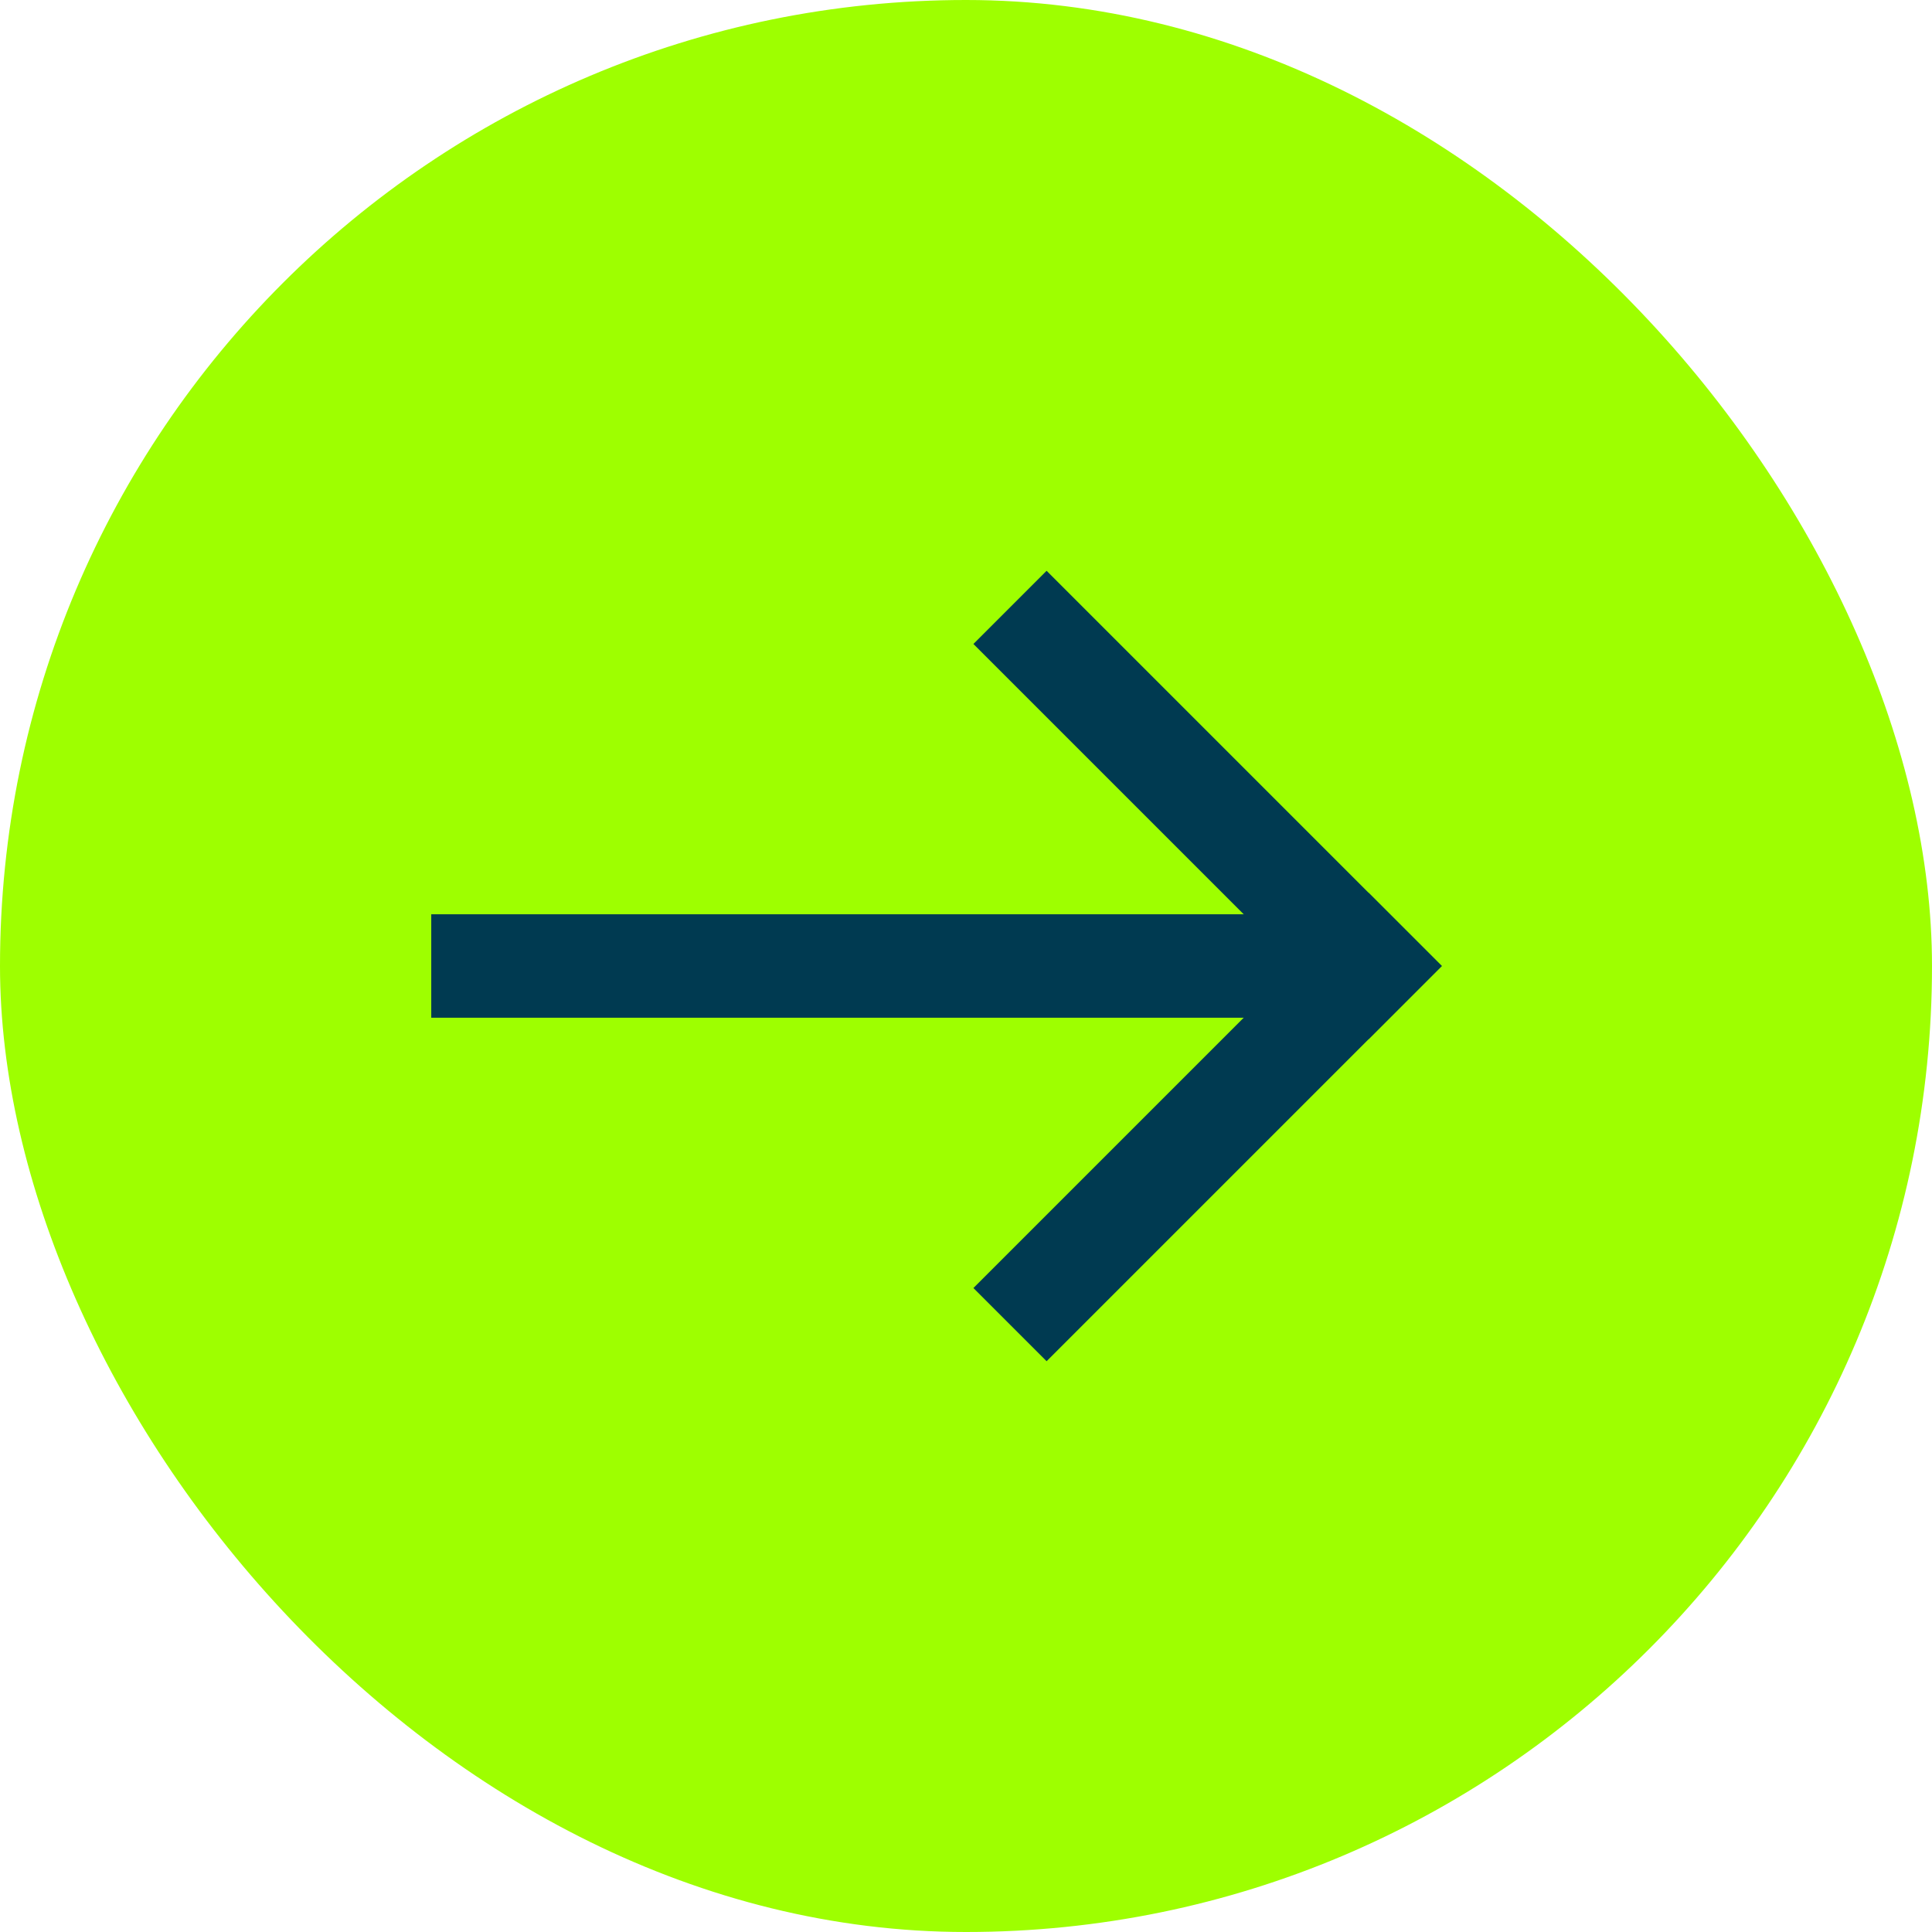 <svg width="28" height="28" viewBox="0 0 28 28" fill="none" xmlns="http://www.w3.org/2000/svg">
<rect width="28" height="28" rx="14" fill="#9EFF00"/>
<path d="M7 14H18.667" stroke="#003A51" stroke-width="1.5" stroke-linecap="square" stroke-linejoin="round"/>
<path d="M15.168 18.667L19.835 14" stroke="#003A51" stroke-width="1.5" stroke-linecap="square" stroke-linejoin="round"/>
<path d="M15.168 9.333L19.835 14" stroke="#003A51" stroke-width="1.5" stroke-linecap="square" stroke-linejoin="round"/>
</svg>
